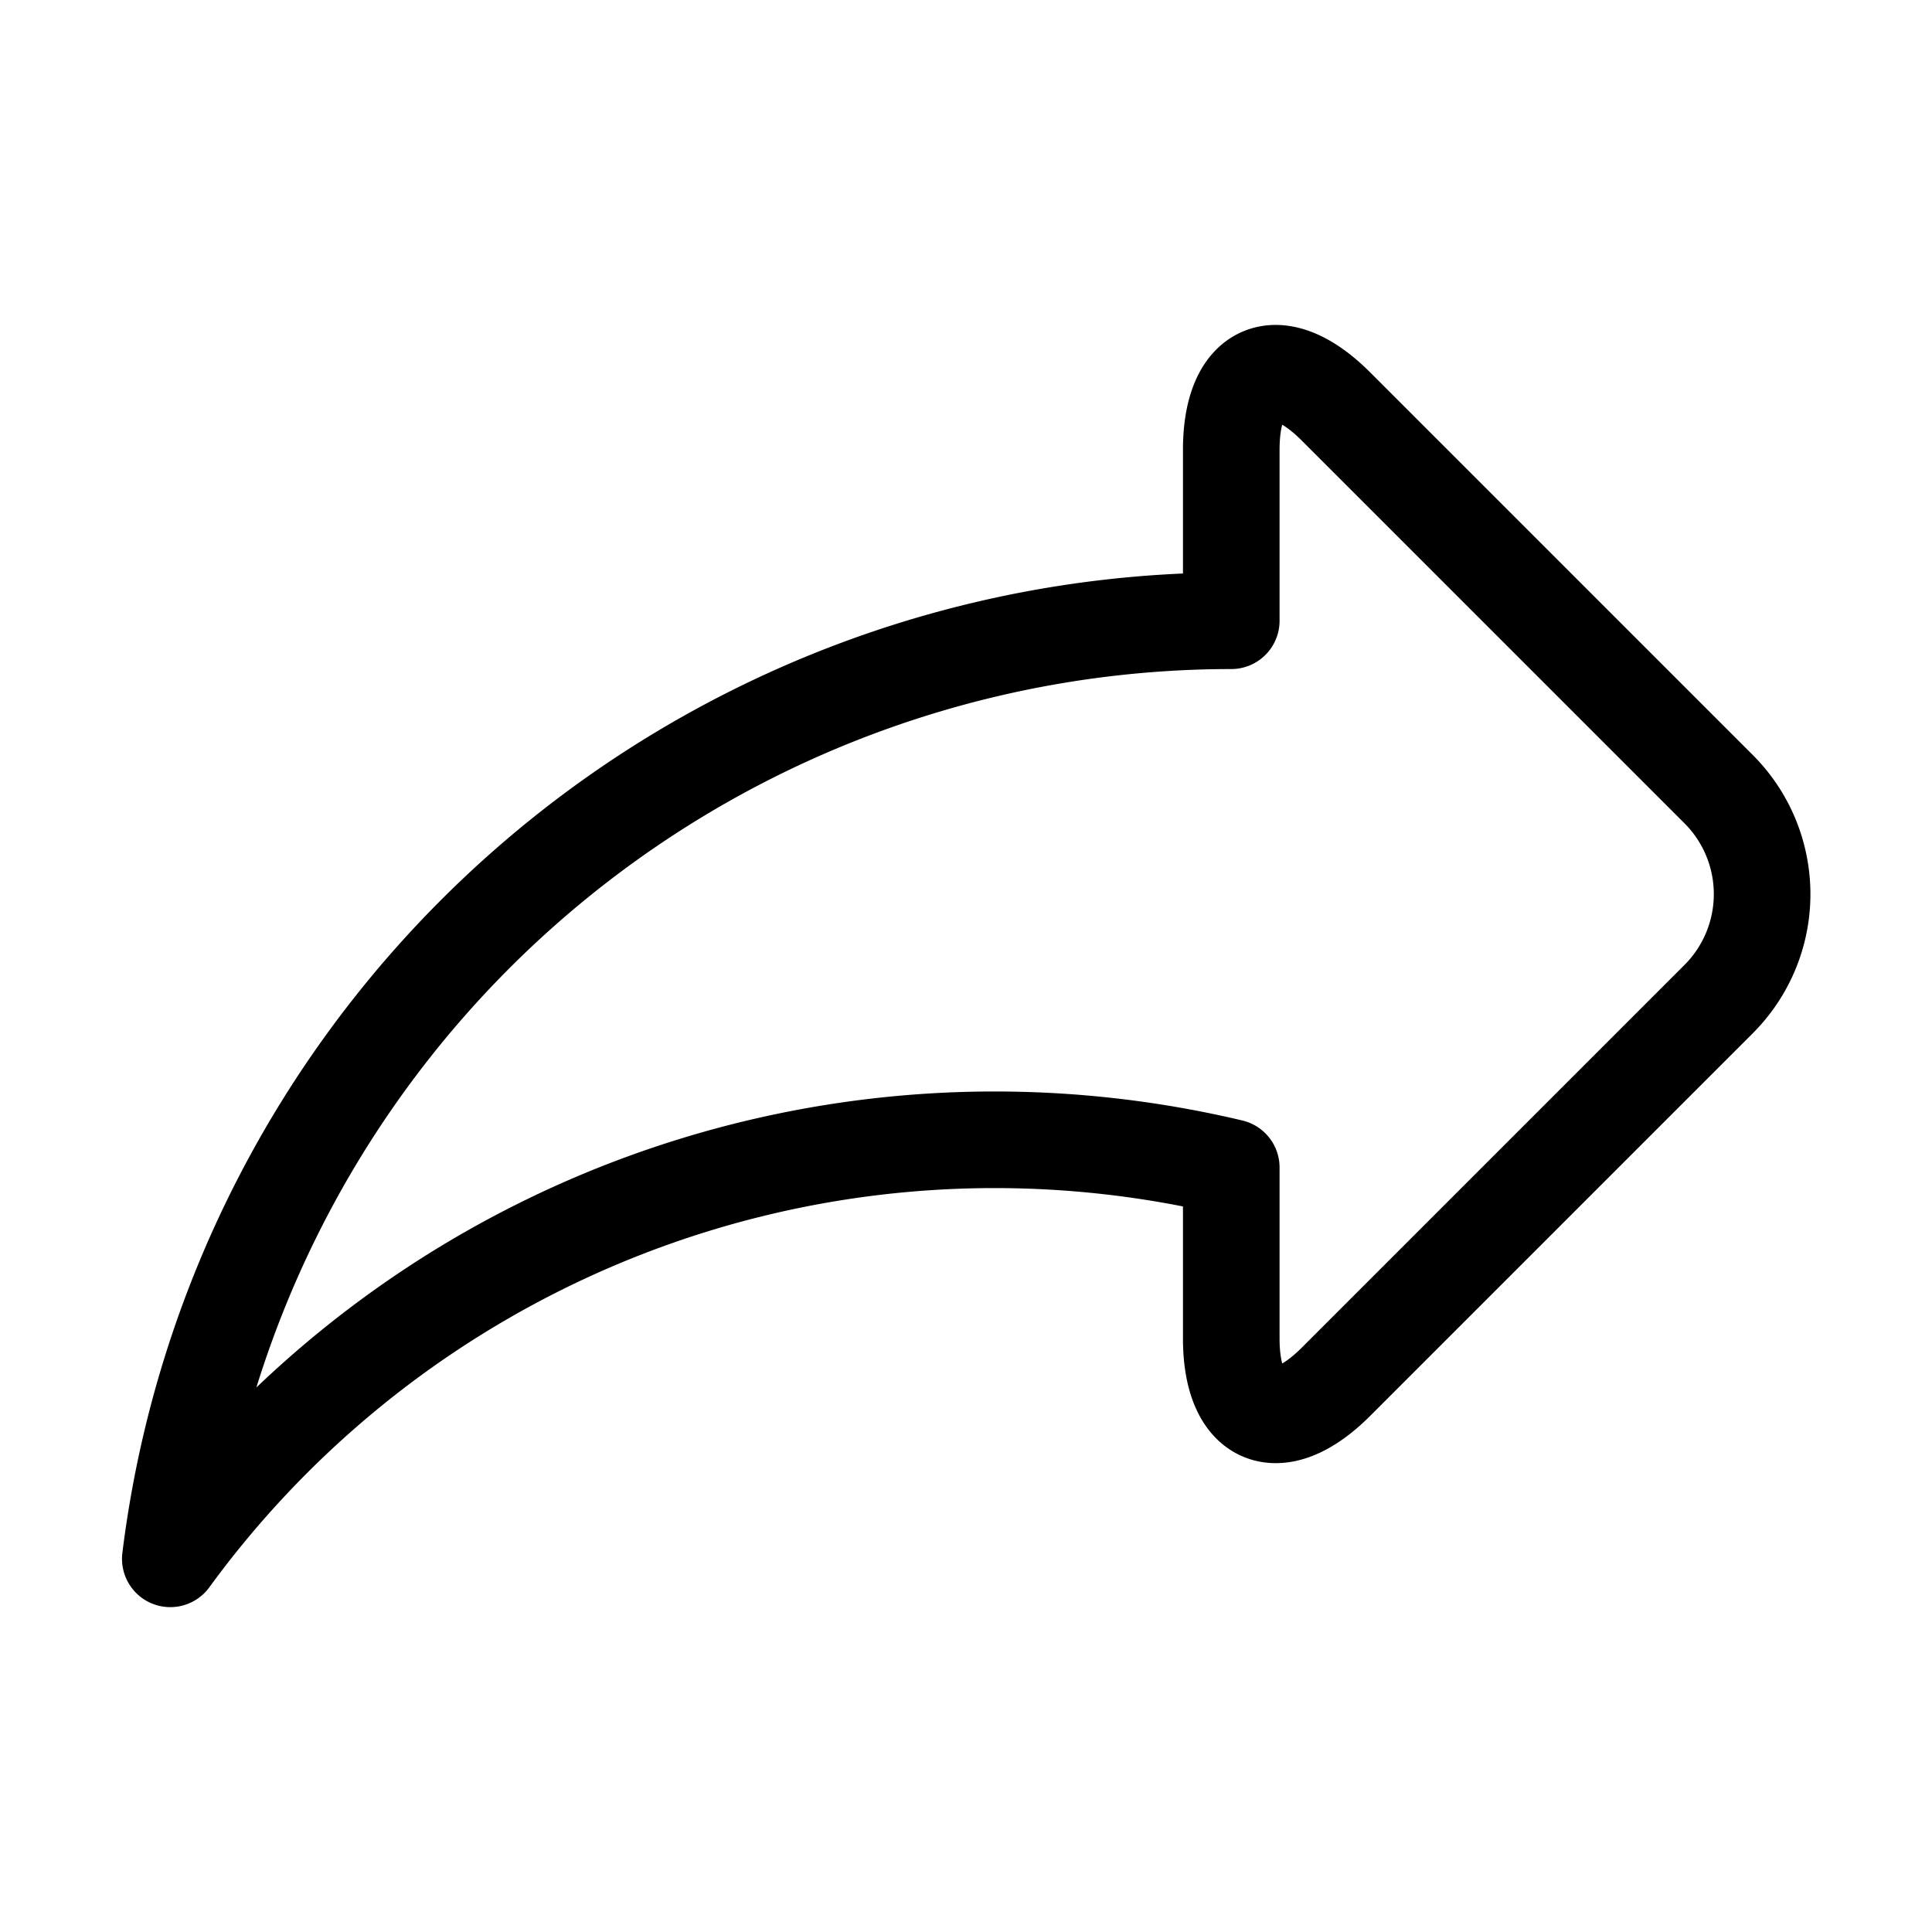 <svg id="Group_41437" data-name="Group 41437" xmlns="http://www.w3.org/2000/svg" xmlns:xlink="http://www.w3.org/1999/xlink" width="20" height="20" viewBox="0 0 20 20">
  <defs>
    <clipPath id="clip-path">
      <path id="path2565" d="M0-682.665H17.5v17.5H0Z" transform="translate(0 682.665)"/>
    </clipPath>
  </defs>
  <rect id="Rectangle_15705" data-name="Rectangle 15705" width="20" height="20" fill="none"/>
  <g id="forward" transform="translate(1.25 1.25)">
    <g id="g2559">
      <g id="g2561">
        <g id="g2563" clip-path="url(#clip-path)">
          <g id="g2569" transform="translate(0.511 2.615)">
            <path id="path2571" d="M-609.3-163.669l-3.963-3.963c-.6-.6-1.084-.394-1.084.449v1.769a11.069,11.069,0,0,0-10.983,9.711,10.562,10.562,0,0,1,8.54-4.338,10.6,10.6,0,0,1,2.443.287v1.769c0,.843.488,1.045,1.084.449l3.963-3.963A1.537,1.537,0,0,0-609.3-163.669Z" transform="translate(625.332 167.975)" fill="none" stroke="currentColor" stroke-linecap="round" stroke-linejoin="round" stroke-width="1"/>
          </g>
        </g>
      </g>
    </g>
  </g>
</svg>
